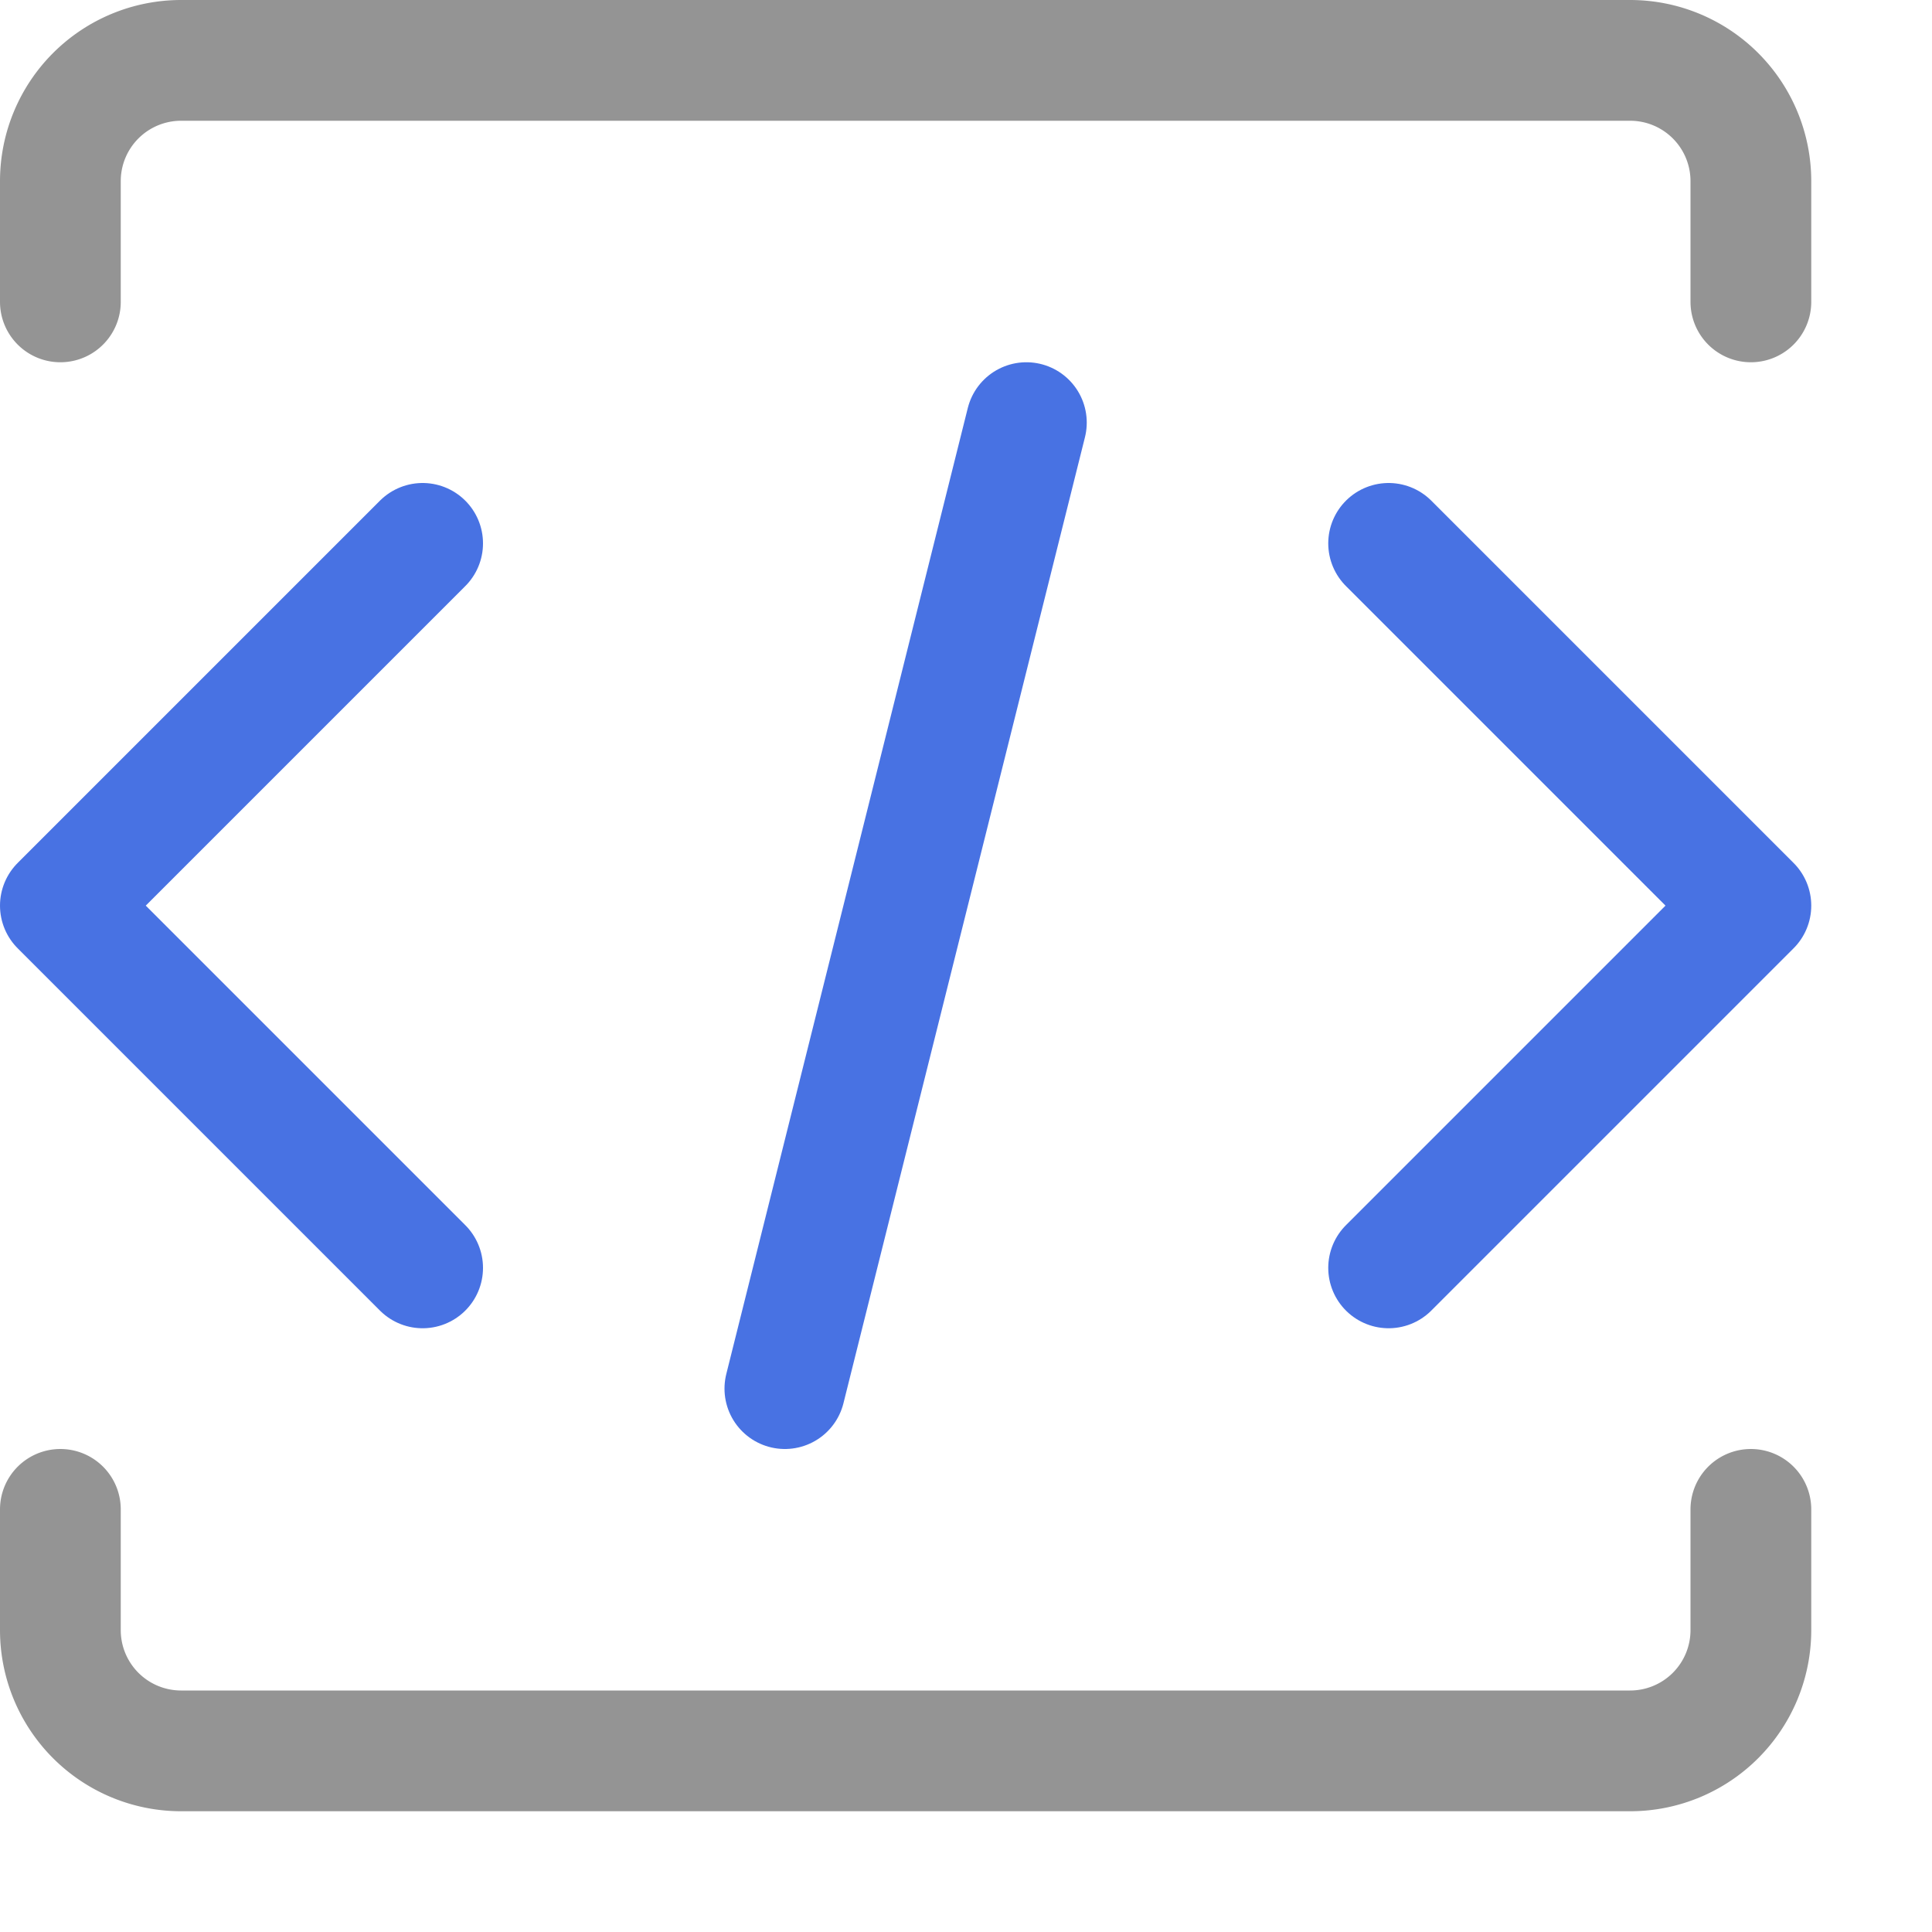 <svg xmlns="http://www.w3.org/2000/svg" width="16" height="16" viewBox="0 0 16 16"><line x1="8.5" y1="3.5" x2="6.5" y2="11.5" style="fill:none;stroke:#4872E3;stroke-linecap:round;stroke-linejoin:round"/><polyline points="11.5 10.5 14.5 7.5 11.5 4.5" style="fill:none;stroke:#4872E3;stroke-linecap:round;stroke-linejoin:round"/><polyline points="3.5 4.5 0.5 7.5 3.5 10.5" style="fill:none;stroke:#4872E3;stroke-linecap:round;stroke-linejoin:round"/><path d="M.5,12.5v1a1,1,0,0,0,1,1h12a1,1,0,0,0,1-1v-1" style="fill:none;stroke:#949494;stroke-linecap:round;stroke-linejoin:round"/><path d="M14.5,2.5v-1a1,1,0,0,0-1-1H1.5a1,1,0,0,0-1,1v1" style="fill:none;stroke:#949494;stroke-linecap:round;stroke-linejoin:round"/></svg>